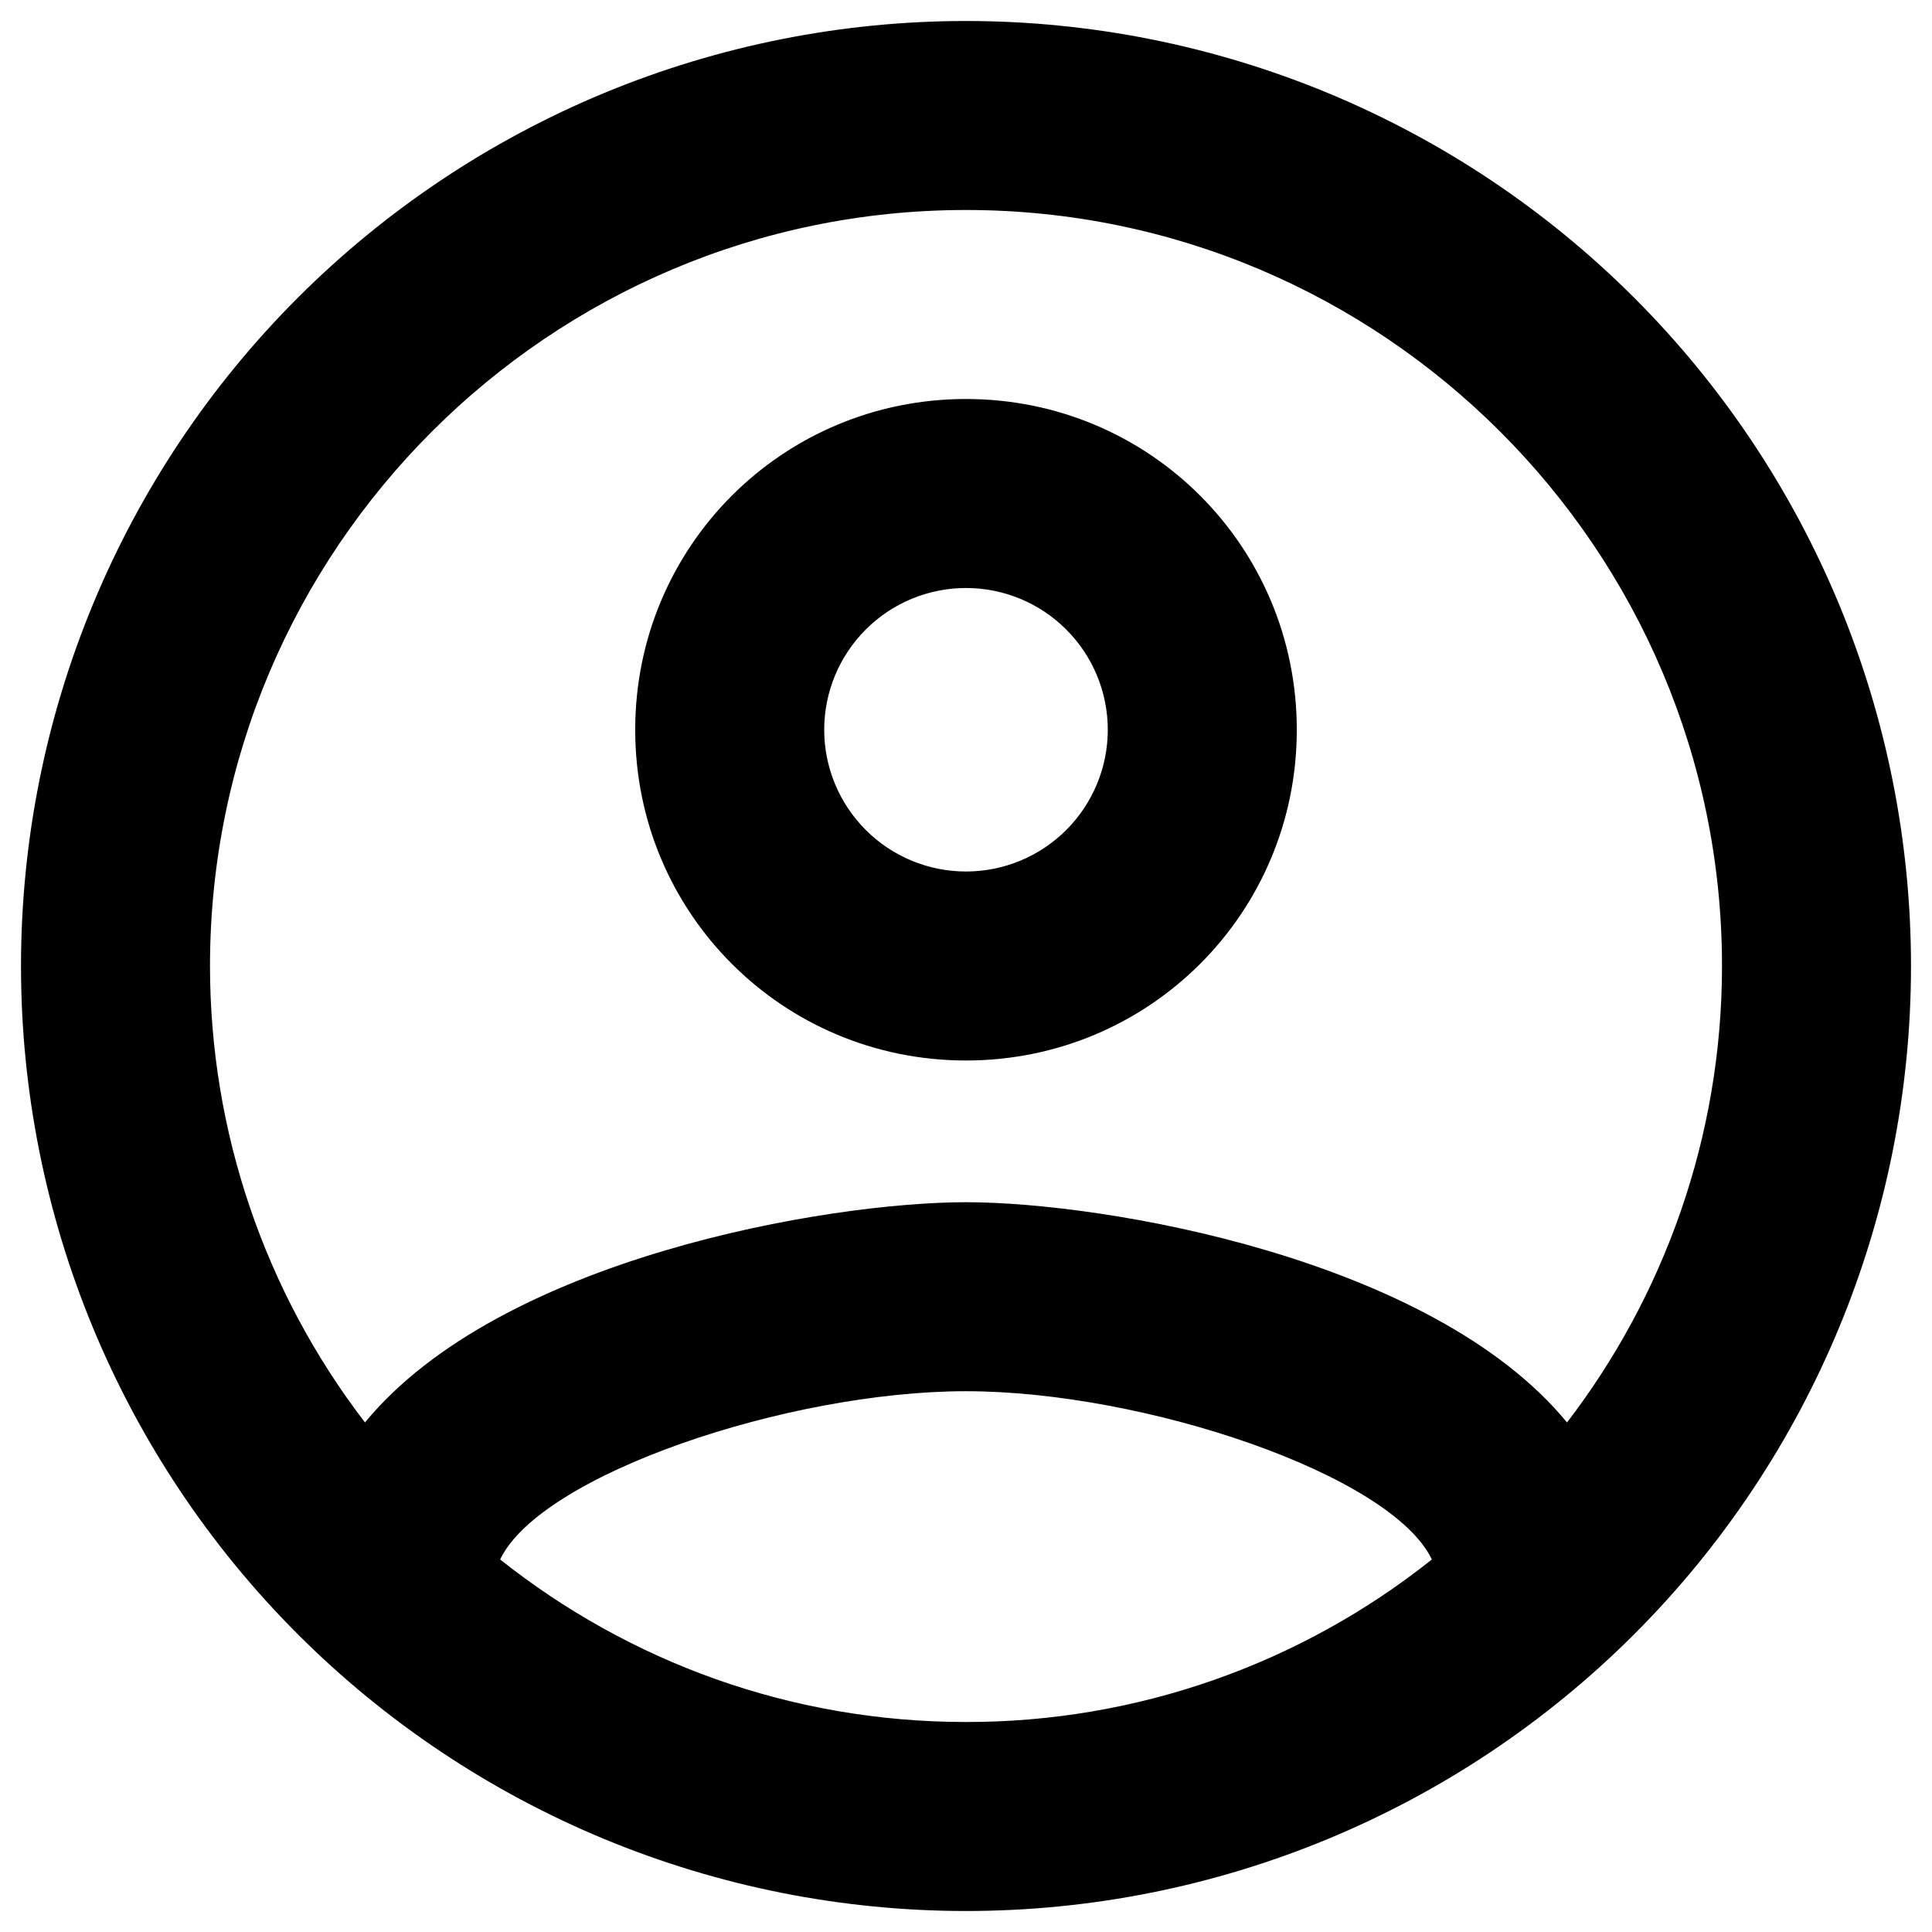 <svg width="23" height="23" viewBox="0 0 23 23" fill="none" xmlns="http://www.w3.org/2000/svg">
<path d="M11.5 0.25C10.023 0.25 8.56 0.541 7.195 1.106C5.83 1.672 4.59 2.5 3.545 3.545C1.435 5.655 0.25 8.516 0.25 11.5C0.25 14.484 1.435 17.345 3.545 19.455C4.59 20.5 5.83 21.328 7.195 21.894C8.56 22.459 10.023 22.75 11.5 22.75C14.484 22.75 17.345 21.565 19.455 19.455C21.565 17.345 22.75 14.484 22.75 11.5C22.75 10.023 22.459 8.56 21.894 7.195C21.328 5.83 20.5 4.59 19.455 3.545C18.41 2.5 17.17 1.672 15.805 1.106C14.44 0.541 12.977 0.25 11.5 0.25ZM5.954 18.565C6.438 17.552 9.385 16.562 11.5 16.562C13.615 16.562 16.562 17.552 17.046 18.565C15.471 19.82 13.515 20.503 11.5 20.5C9.408 20.5 7.484 19.78 5.954 18.565ZM18.655 16.934C17.046 14.976 13.143 14.312 11.5 14.312C9.857 14.312 5.954 14.976 4.345 16.934C3.148 15.375 2.5 13.465 2.5 11.5C2.5 6.539 6.539 2.5 11.5 2.5C16.461 2.5 20.5 6.539 20.5 11.5C20.5 13.547 19.802 15.438 18.655 16.934ZM11.5 4.75C9.318 4.75 7.562 6.505 7.562 8.688C7.562 10.87 9.318 12.625 11.5 12.625C13.682 12.625 15.438 10.87 15.438 8.688C15.438 6.505 13.682 4.75 11.5 4.75ZM11.5 10.375C11.052 10.375 10.623 10.197 10.307 9.881C9.99 9.564 9.812 9.135 9.812 8.688C9.812 8.24 9.99 7.811 10.307 7.494C10.623 7.178 11.052 7 11.5 7C11.948 7 12.377 7.178 12.693 7.494C13.01 7.811 13.188 8.24 13.188 8.688C13.188 9.135 13.01 9.564 12.693 9.881C12.377 10.197 11.948 10.375 11.5 10.375Z" fill="black"/>
</svg>
